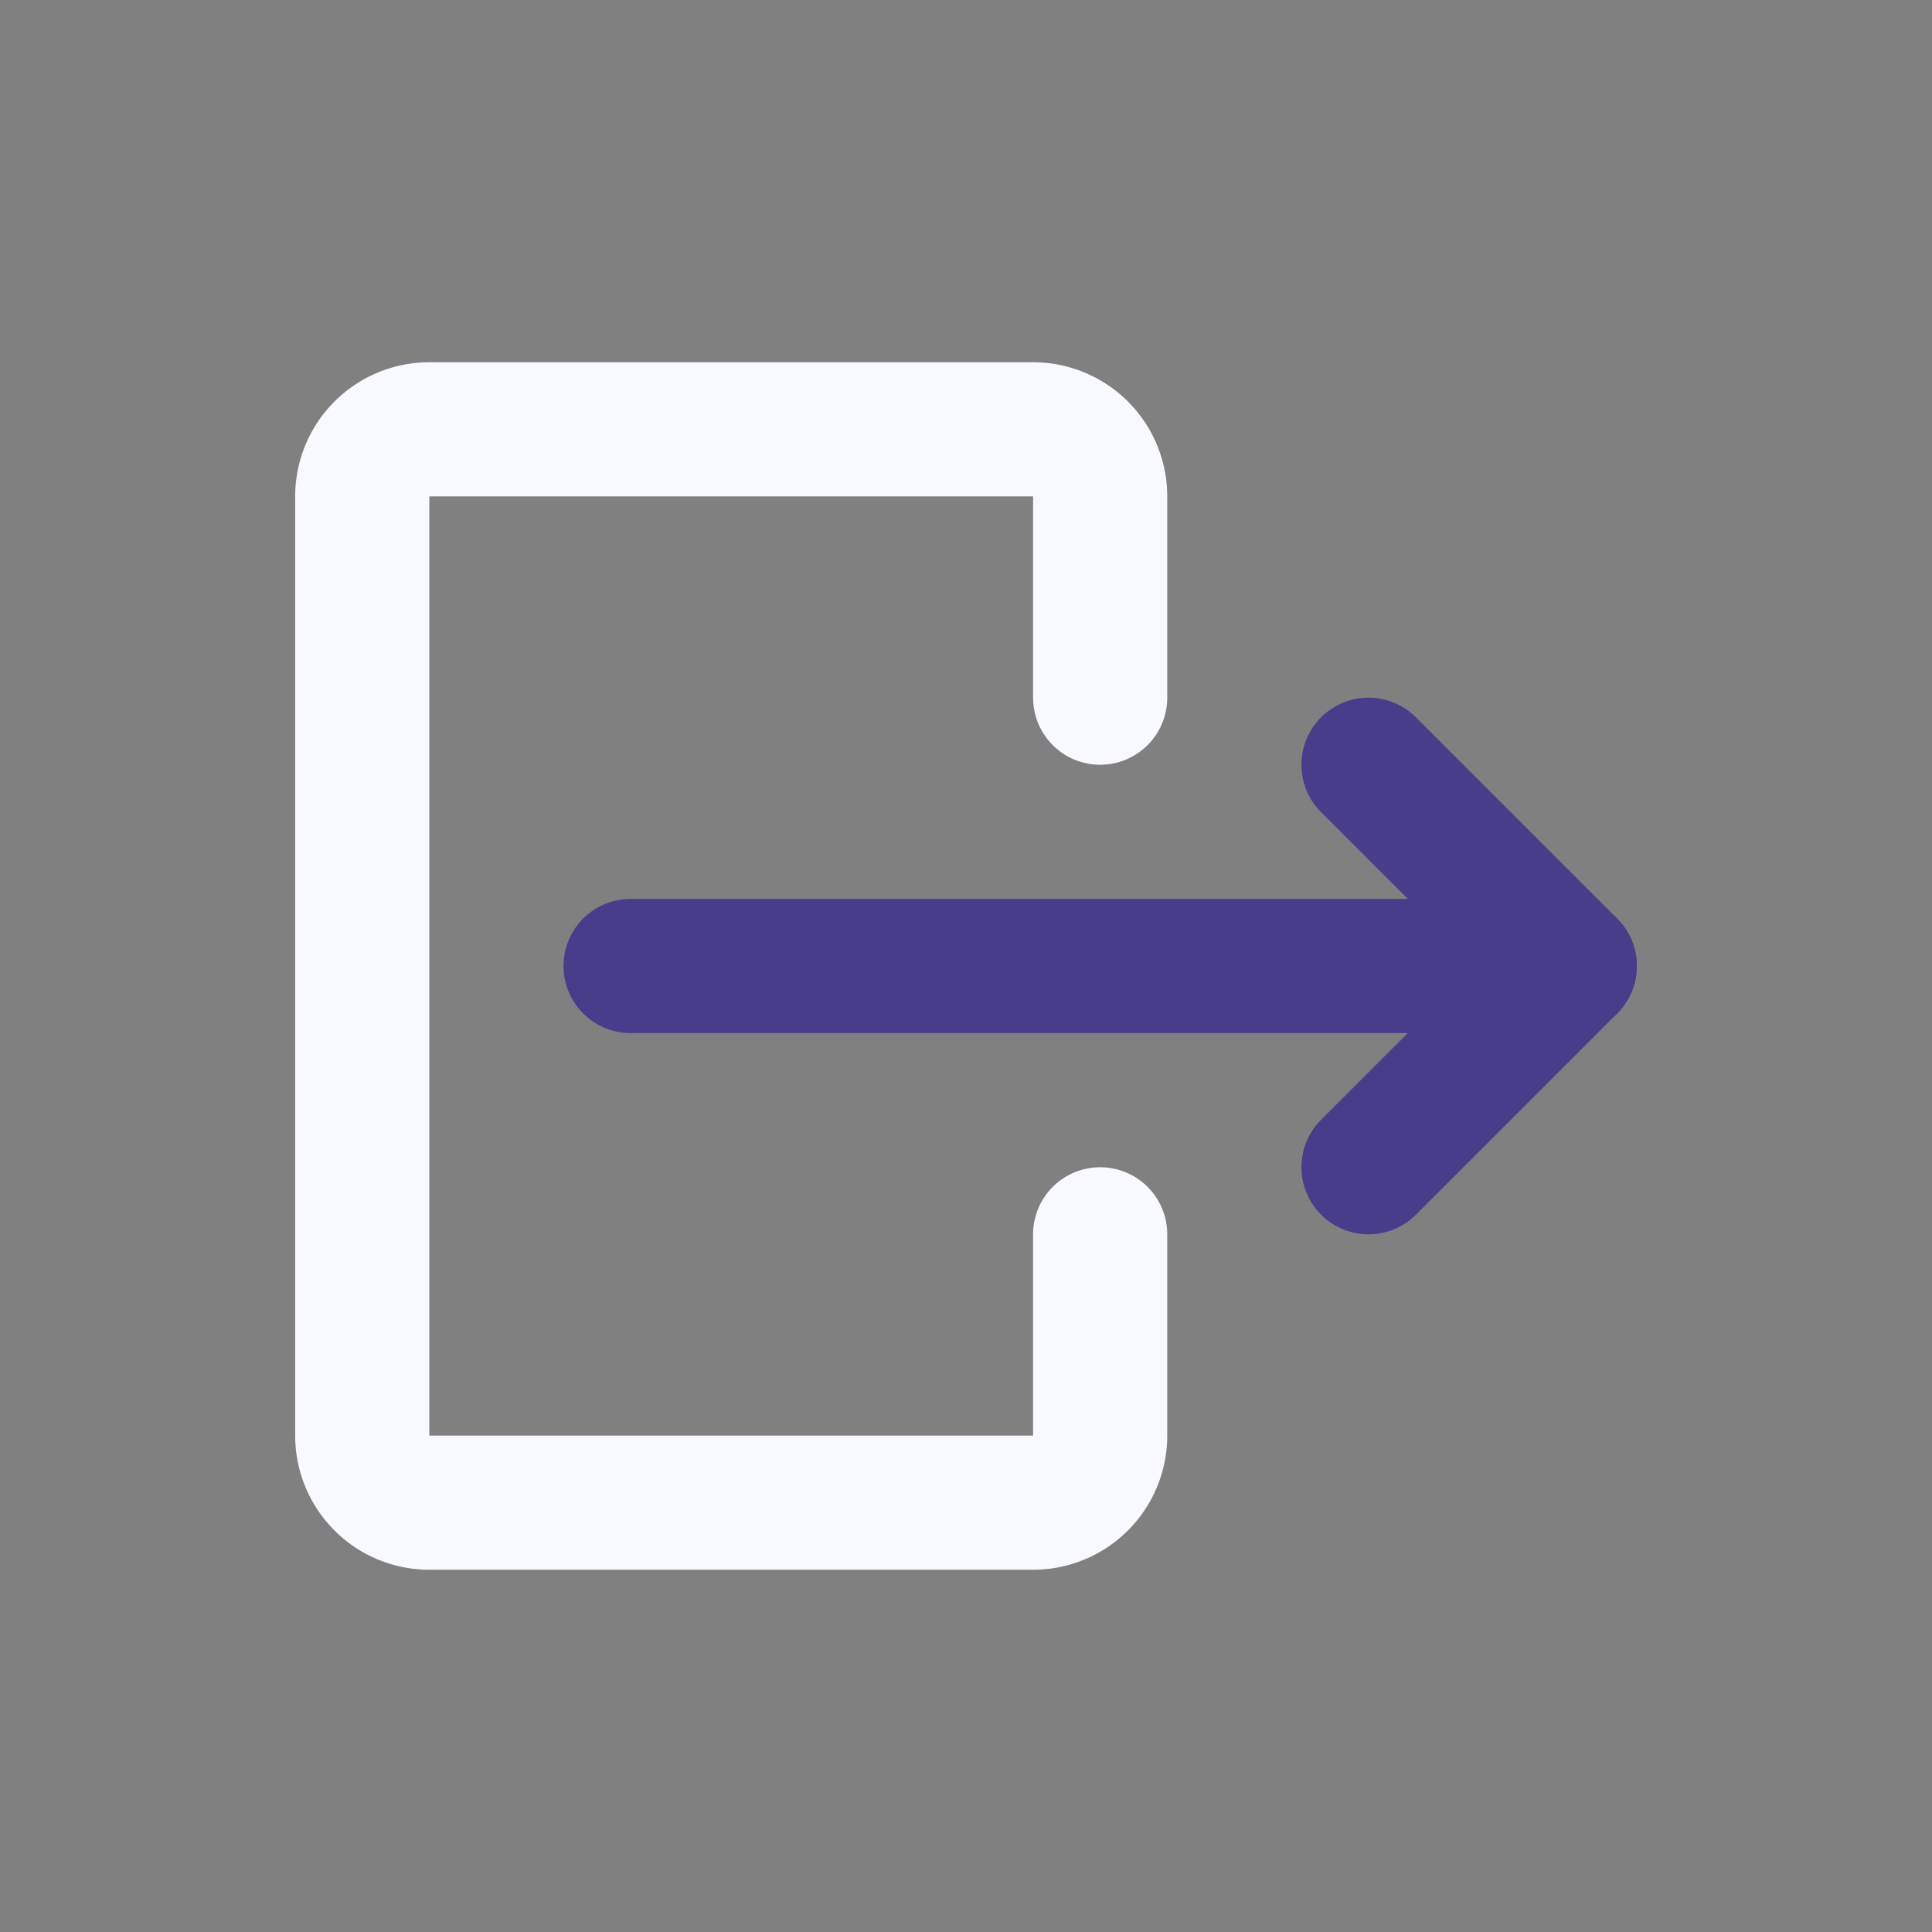 <!DOCTYPE svg PUBLIC "-//W3C//DTD SVG 1.1//EN" "http://www.w3.org/Graphics/SVG/1.1/DTD/svg11.dtd">
<!-- Uploaded to: SVG Repo, www.svgrepo.com, Transformed by: SVG Repo Mixer Tools -->
<svg fill="#000000" width="800px" height="800px" viewBox="-2.4 -2.4 28.80 28.80" id="sign-out-2" data-name="Line Color" xmlns="http://www.w3.org/2000/svg" class="icon line-color">
<rect x="-2.4" y="-2.4" width="28.80" height="28.80" fill="#808080" stroke="none"/>
<g id="SVGRepo_bgCarrier" stroke-width="0"/>
<g id="SVGRepo_tracerCarrier" stroke-linecap="round" stroke-linejoin="round"/>
<g id="SVGRepo_iconCarrier">
<polyline id="secondary" points="18 9 21 12 18 15" style="fill: none; stroke: #483D8B; stroke-linecap: round; stroke-linejoin: round; stroke-width: 2;"/>
<line id="secondary-2" data-name="secondary" x1="21" y1="12" x2="7" y2="12" style="fill: none; stroke: #483D8B; stroke-linecap: round; stroke-linejoin: round; stroke-width: 2;"/>
<path id="primary" d="M14,16v3a1,1,0,0,1-1,1H4a1,1,0,0,1-1-1V5A1,1,0,0,1,4,4h9a1,1,0,0,1,1,1V8" style="fill: none; stroke: #f8f8ff; stroke-linecap: round; stroke-linejoin: round; stroke-width: 2;"/>
</g>
</svg>